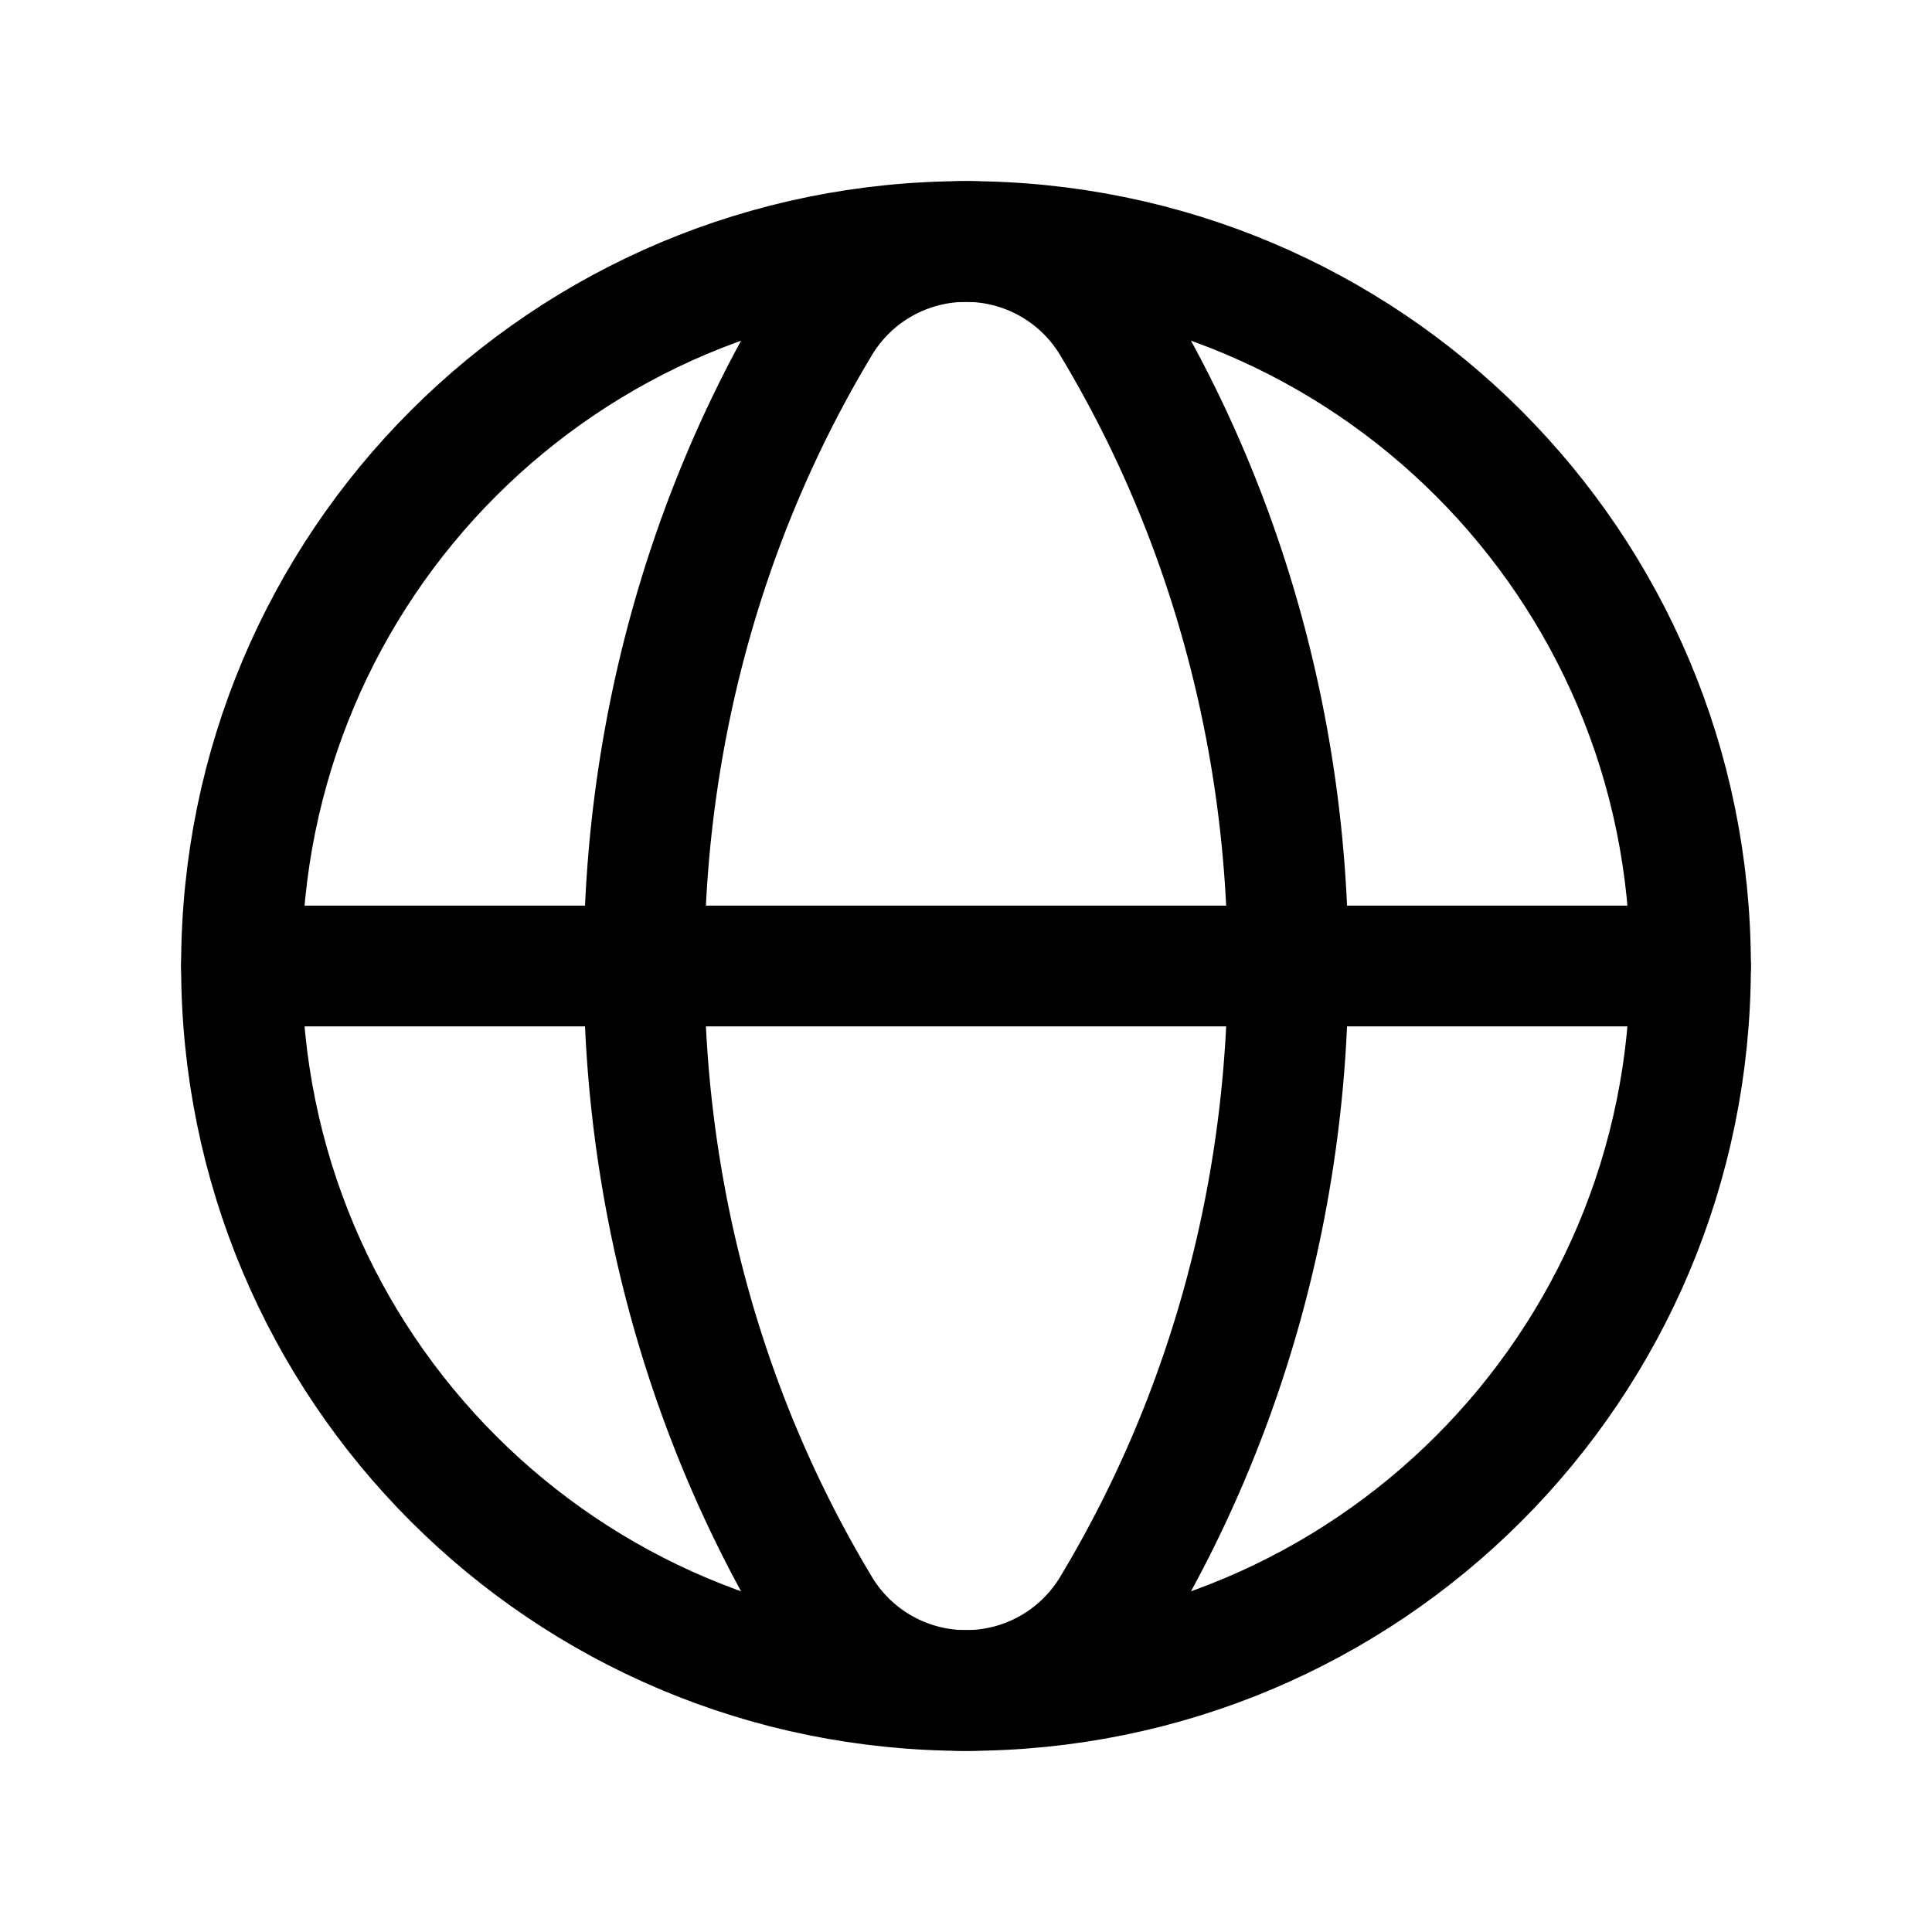 <svg width="24" height="24" fill="none" xmlns="http://www.w3.org/2000/svg"><path d="M12 3c4.982 0 9 4.018 9 9s-4.018 9-9 9m0 0c-4.982 0-9-4.018-9-9s4.018-9 9-9" stroke="currentColor" stroke-width="1.5" stroke-linecap="round" stroke-linejoin="round"/><path clip-rule="evenodd" d="M10.168 4.06c-2.89 4.825-2.89 11.056 0 15.88a2.114 2.114 0 003.665 0c2.89-4.824 2.89-11.055 0-15.88a2.114 2.114 0 00-3.665 0z" stroke="currentColor" stroke-width="1.5" stroke-linecap="round" stroke-linejoin="round"/><path d="M3 12h18" stroke="currentColor" stroke-width="1.5" stroke-linecap="round" stroke-linejoin="round"/></svg>
